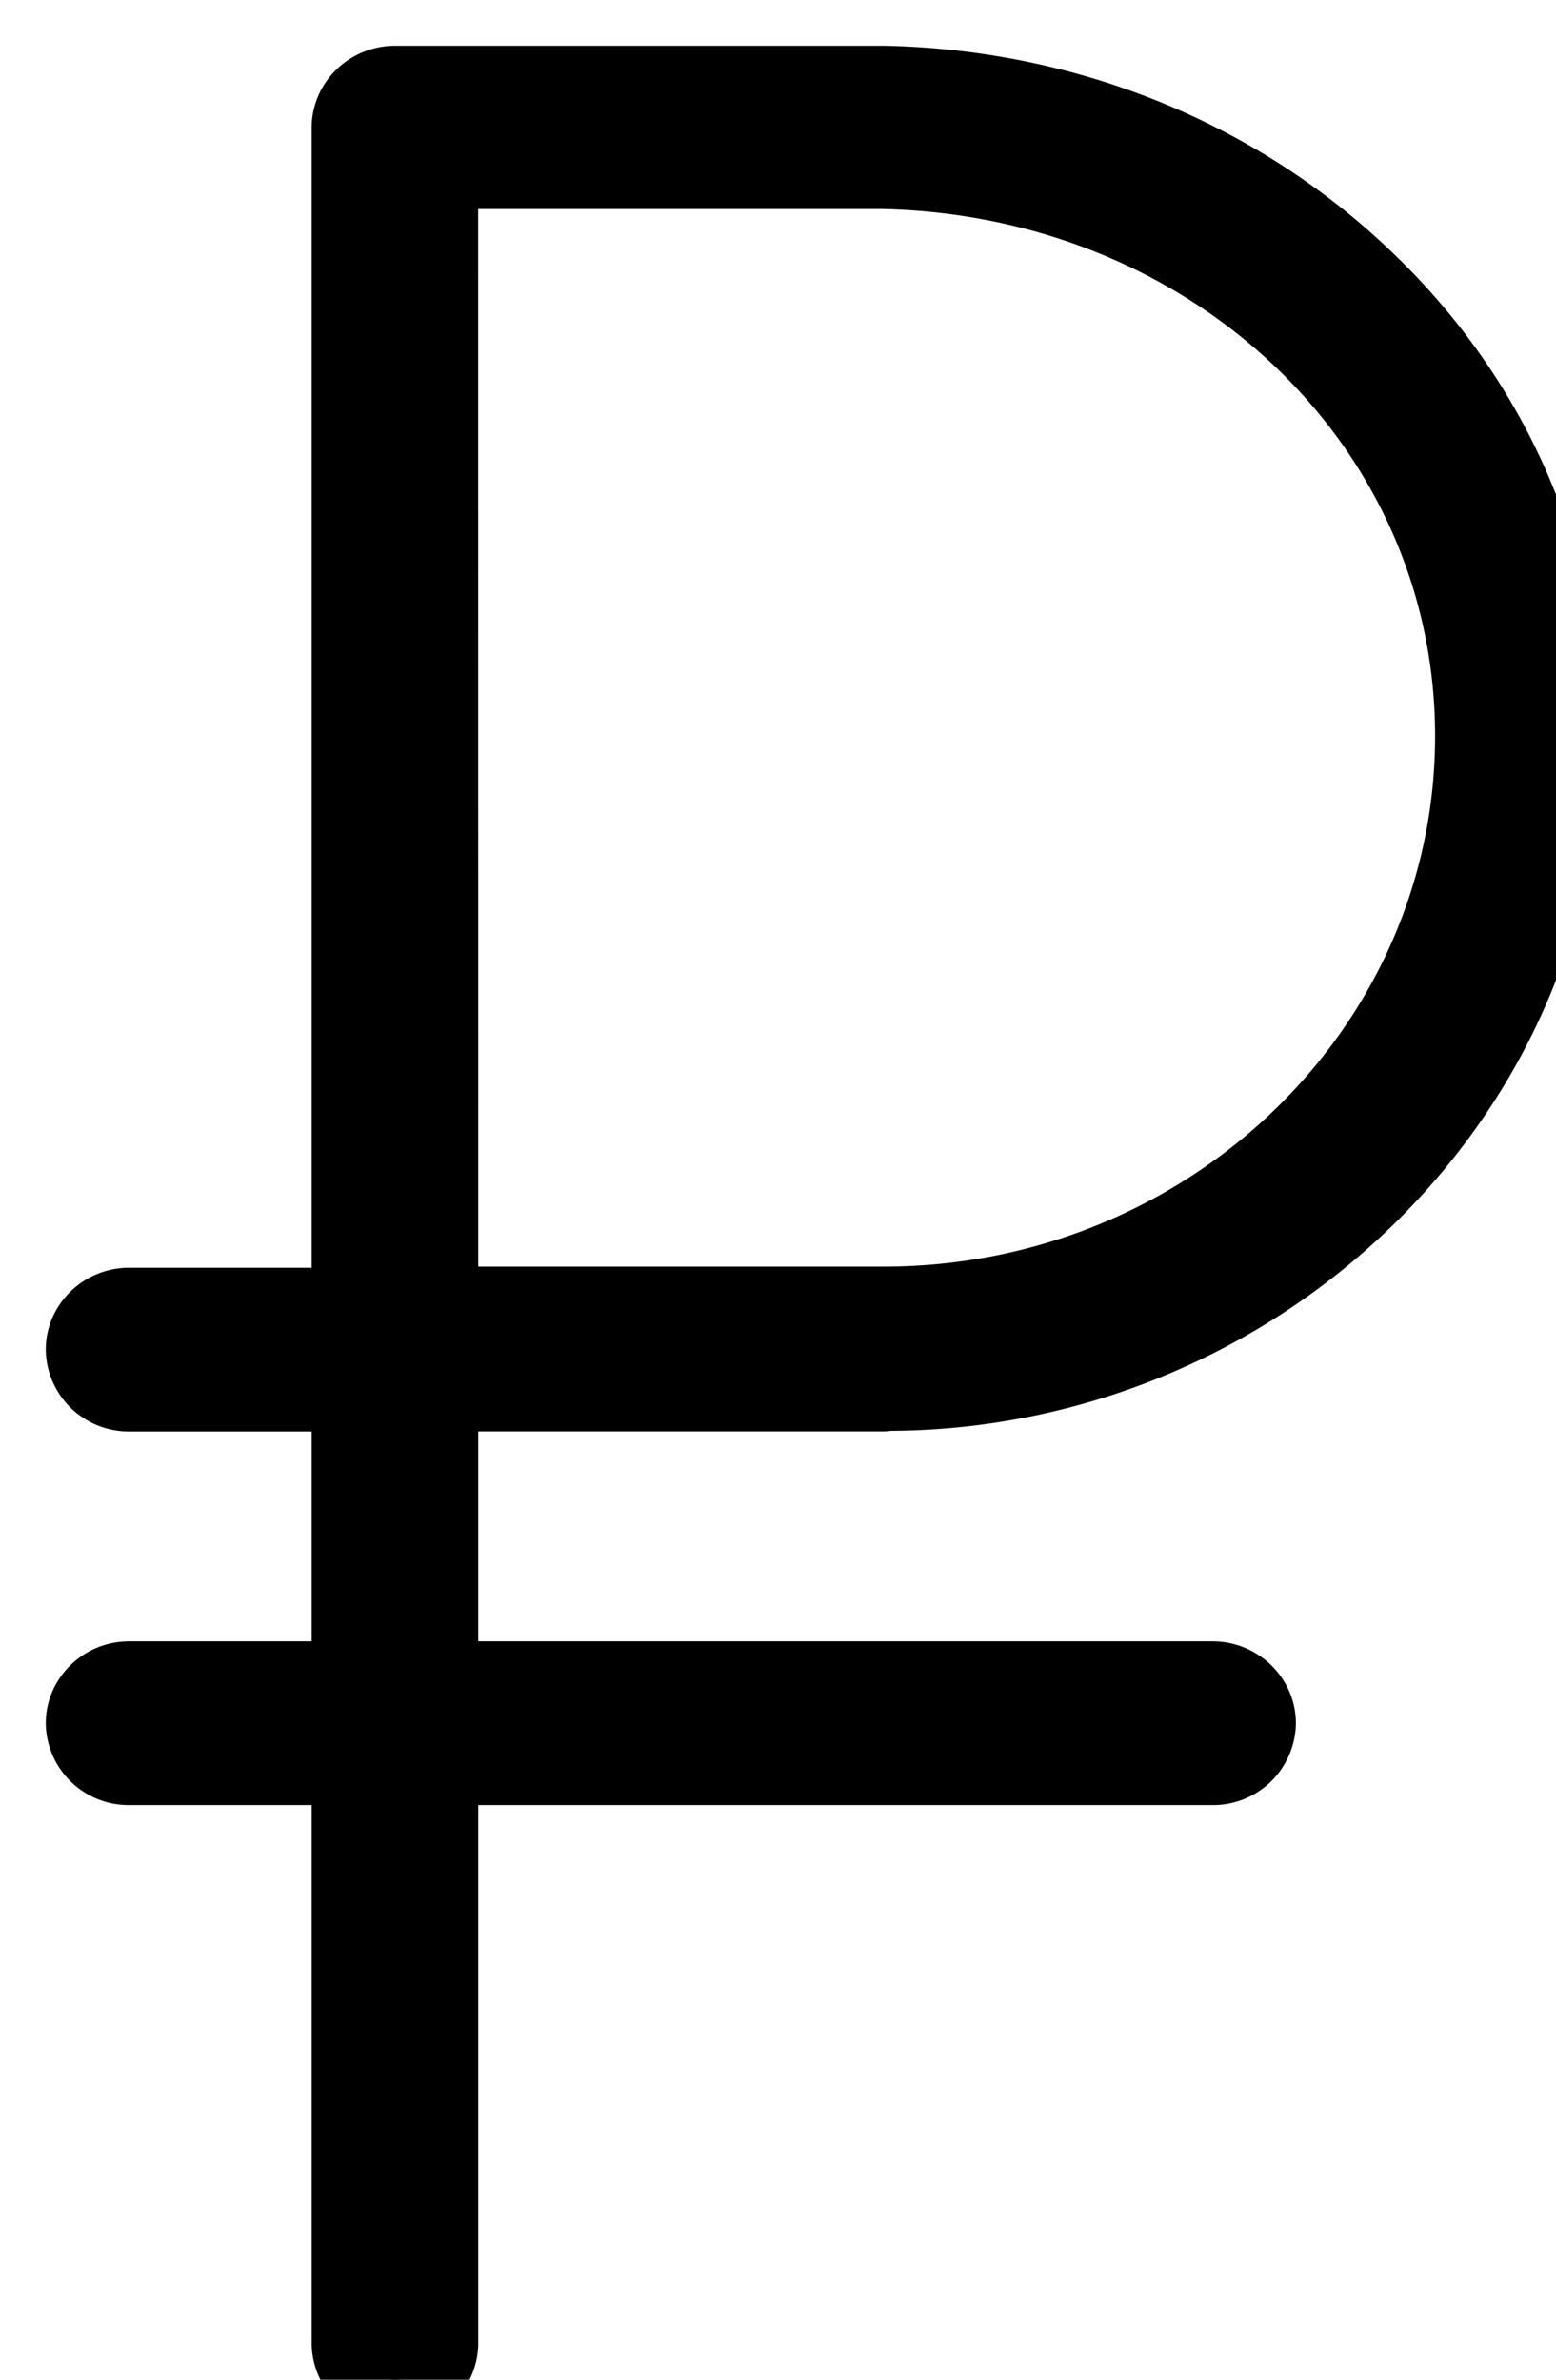 <svg xmlns="http://www.w3.org/2000/svg" width="17" height="26" viewBox="0 0 17 26"><g><g><path d="M9.654 15.139H4.725v3.294h8.523c.224 0 .41.179.41.395a.405.405 0 0 1-.41.394H4.725v6.383a.405.405 0 0 1-.41.395.405.405 0 0 1-.41-.395v-6.383H1.41a.405.405 0 0 1-.41-.394c0-.216.186-.395.41-.395h2.495V15.14H1.41a.406.406 0 0 1-.41-.395c0-.215.186-.394.41-.394h2.495V1.394c0-.215.186-.394.41-.394h5.344c1.975.042 3.818.79 5.197 2.11C16.24 4.43 17 6.183 17 8.045c0 1.874-.76 3.648-2.139 4.99a7.418 7.418 0 0 1-5.207 2.098zm-4.929-.8h4.923c3.605 0 6.531-2.825 6.531-6.298 0-3.432-2.866-6.178-6.53-6.257H4.724z"/><path fill="none" stroke="#000" stroke-linecap="round" stroke-linejoin="round" stroke-miterlimit="50" d="M9.654 15.139H4.725v3.294h8.523c.224 0 .41.179.41.395a.405.405 0 0 1-.41.394H4.725v6.383a.405.405 0 0 1-.41.395.405.405 0 0 1-.41-.395v-6.383H1.41a.405.405 0 0 1-.41-.394c0-.216.186-.395.41-.395h2.495V15.14H1.41a.406.406 0 0 1-.41-.395c0-.215.186-.394.41-.394h2.495V1.394c0-.215.186-.394.41-.394h5.344c1.975.042 3.818.79 5.197 2.11C16.24 4.43 17 6.183 17 8.045c0 1.874-.76 3.648-2.139 4.99a7.418 7.418 0 0 1-5.207 2.098zm-4.929-.8h4.923c3.605 0 6.531-2.825 6.531-6.298 0-3.432-2.866-6.178-6.53-6.257H4.724z"/></g></g></svg>
